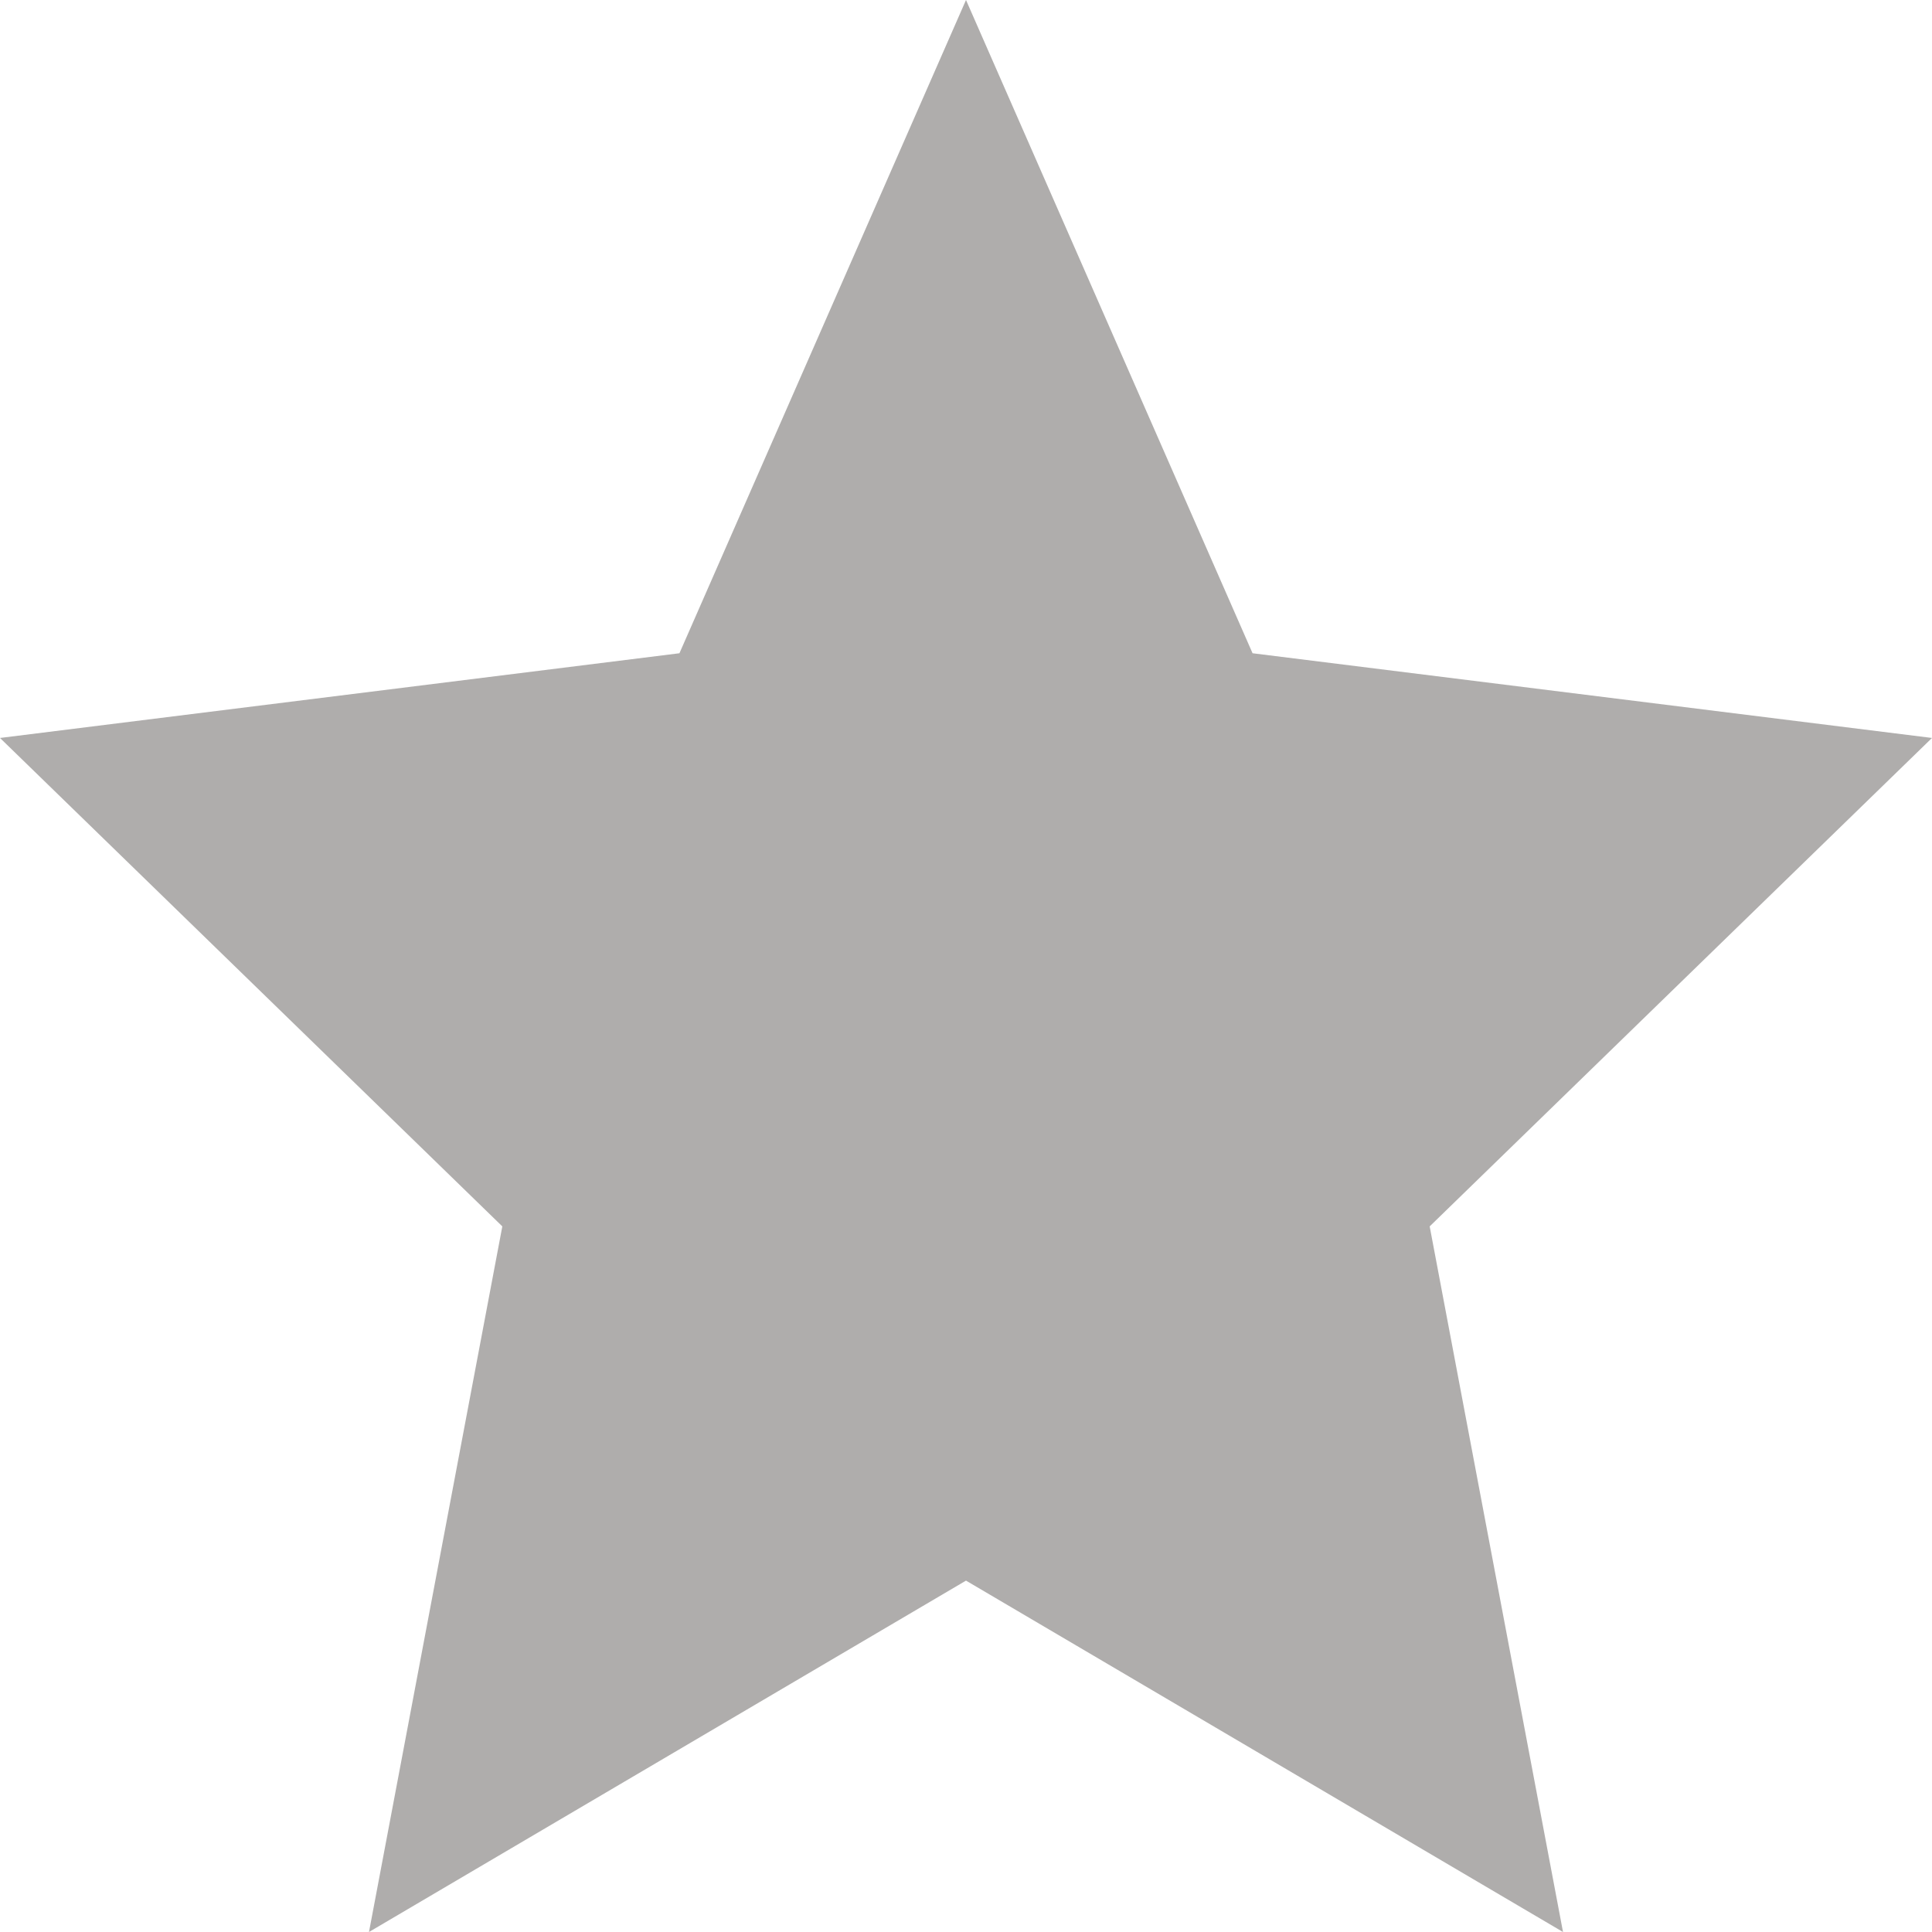 <svg viewBox="0 0 90 90" fill="none" xmlns="http://www.w3.org/2000/svg">
<path d="M45 0L58.349 30.431L90 34.377L66.6 57.13L72.811 90L45 73.631L17.189 90L23.4 57.13L0 34.377L31.651 30.431L45 0Z" fill="#AFADAC"/>
</svg>
